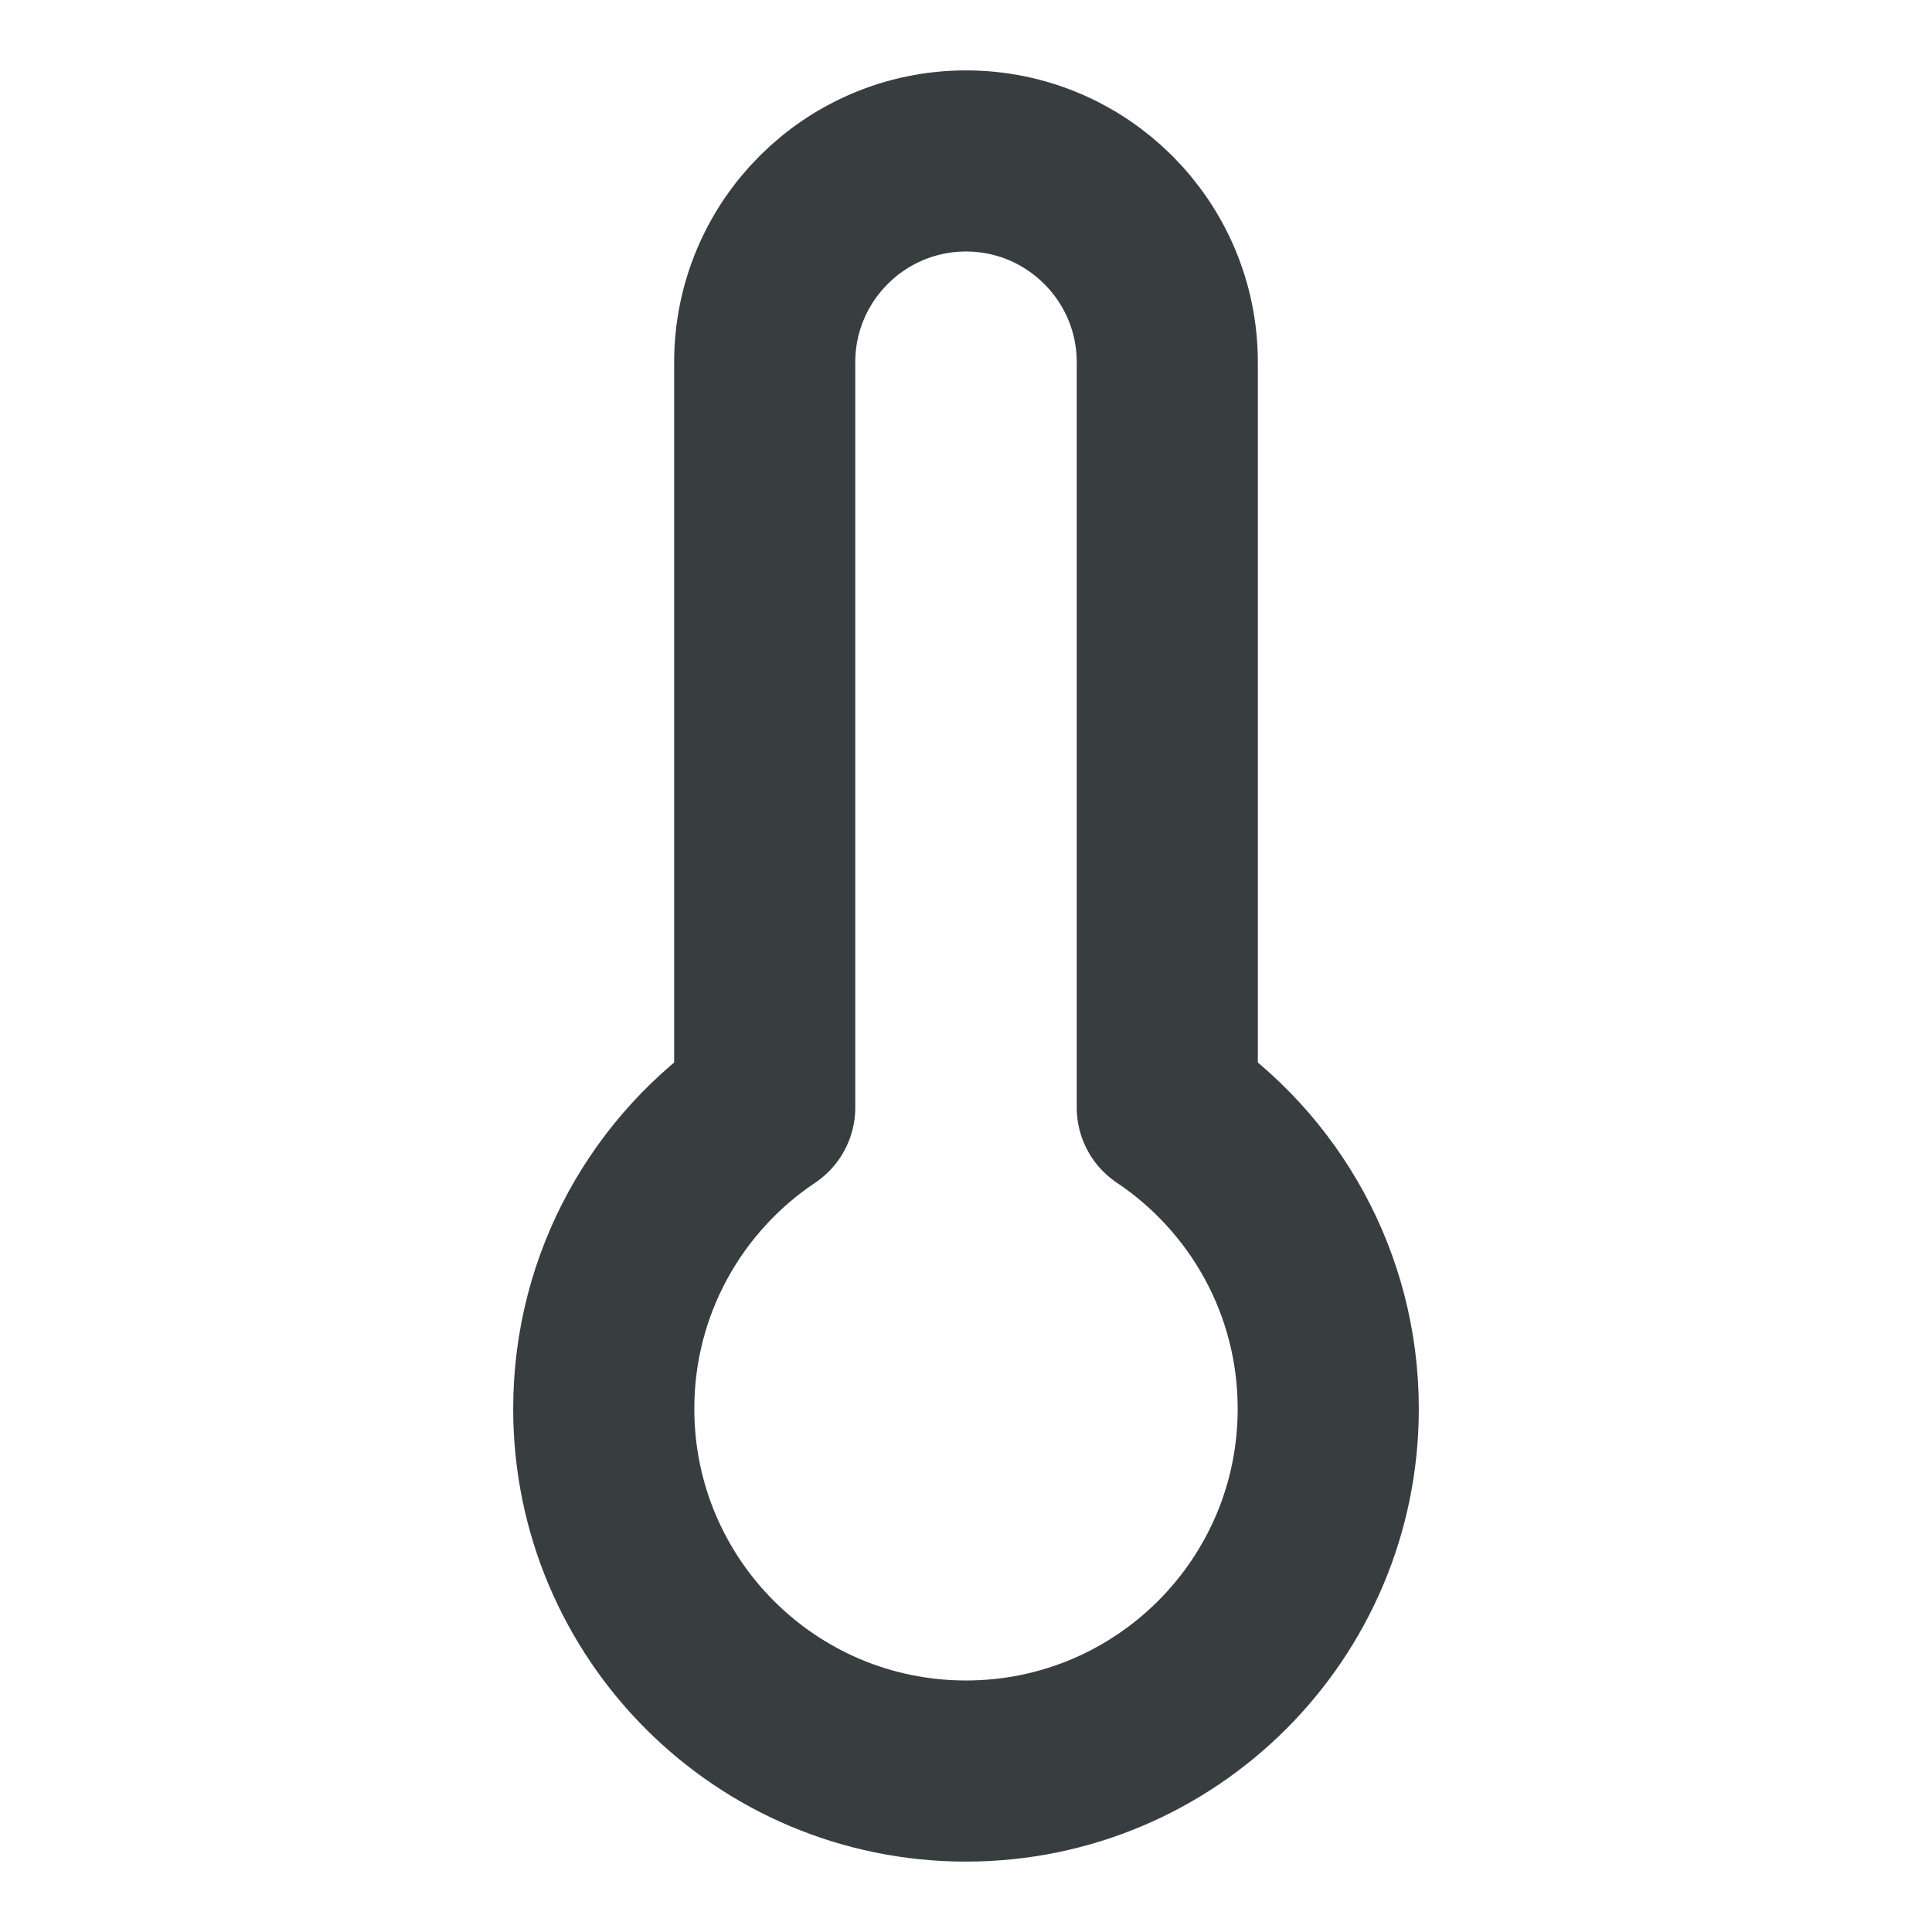 <svg width="16" height="16" viewBox="0 0 16 16" fill="none" xmlns="http://www.w3.org/2000/svg">
<path d="M9.667 3C9.667 2.08 8.92 1.333 8 1.333C7.08 1.333 6.333 2.08 6.333 3V9.172C5.529 9.71 5 10.627 5 11.667C5 13.324 6.343 14.667 8 14.667C9.657 14.667 11 13.324 11 11.667C11 10.627 10.471 9.71 9.667 9.172V3Z" stroke="#383E40" stroke-width="1.5" stroke-linecap="round" stroke-linejoin="round"/>
</svg>

